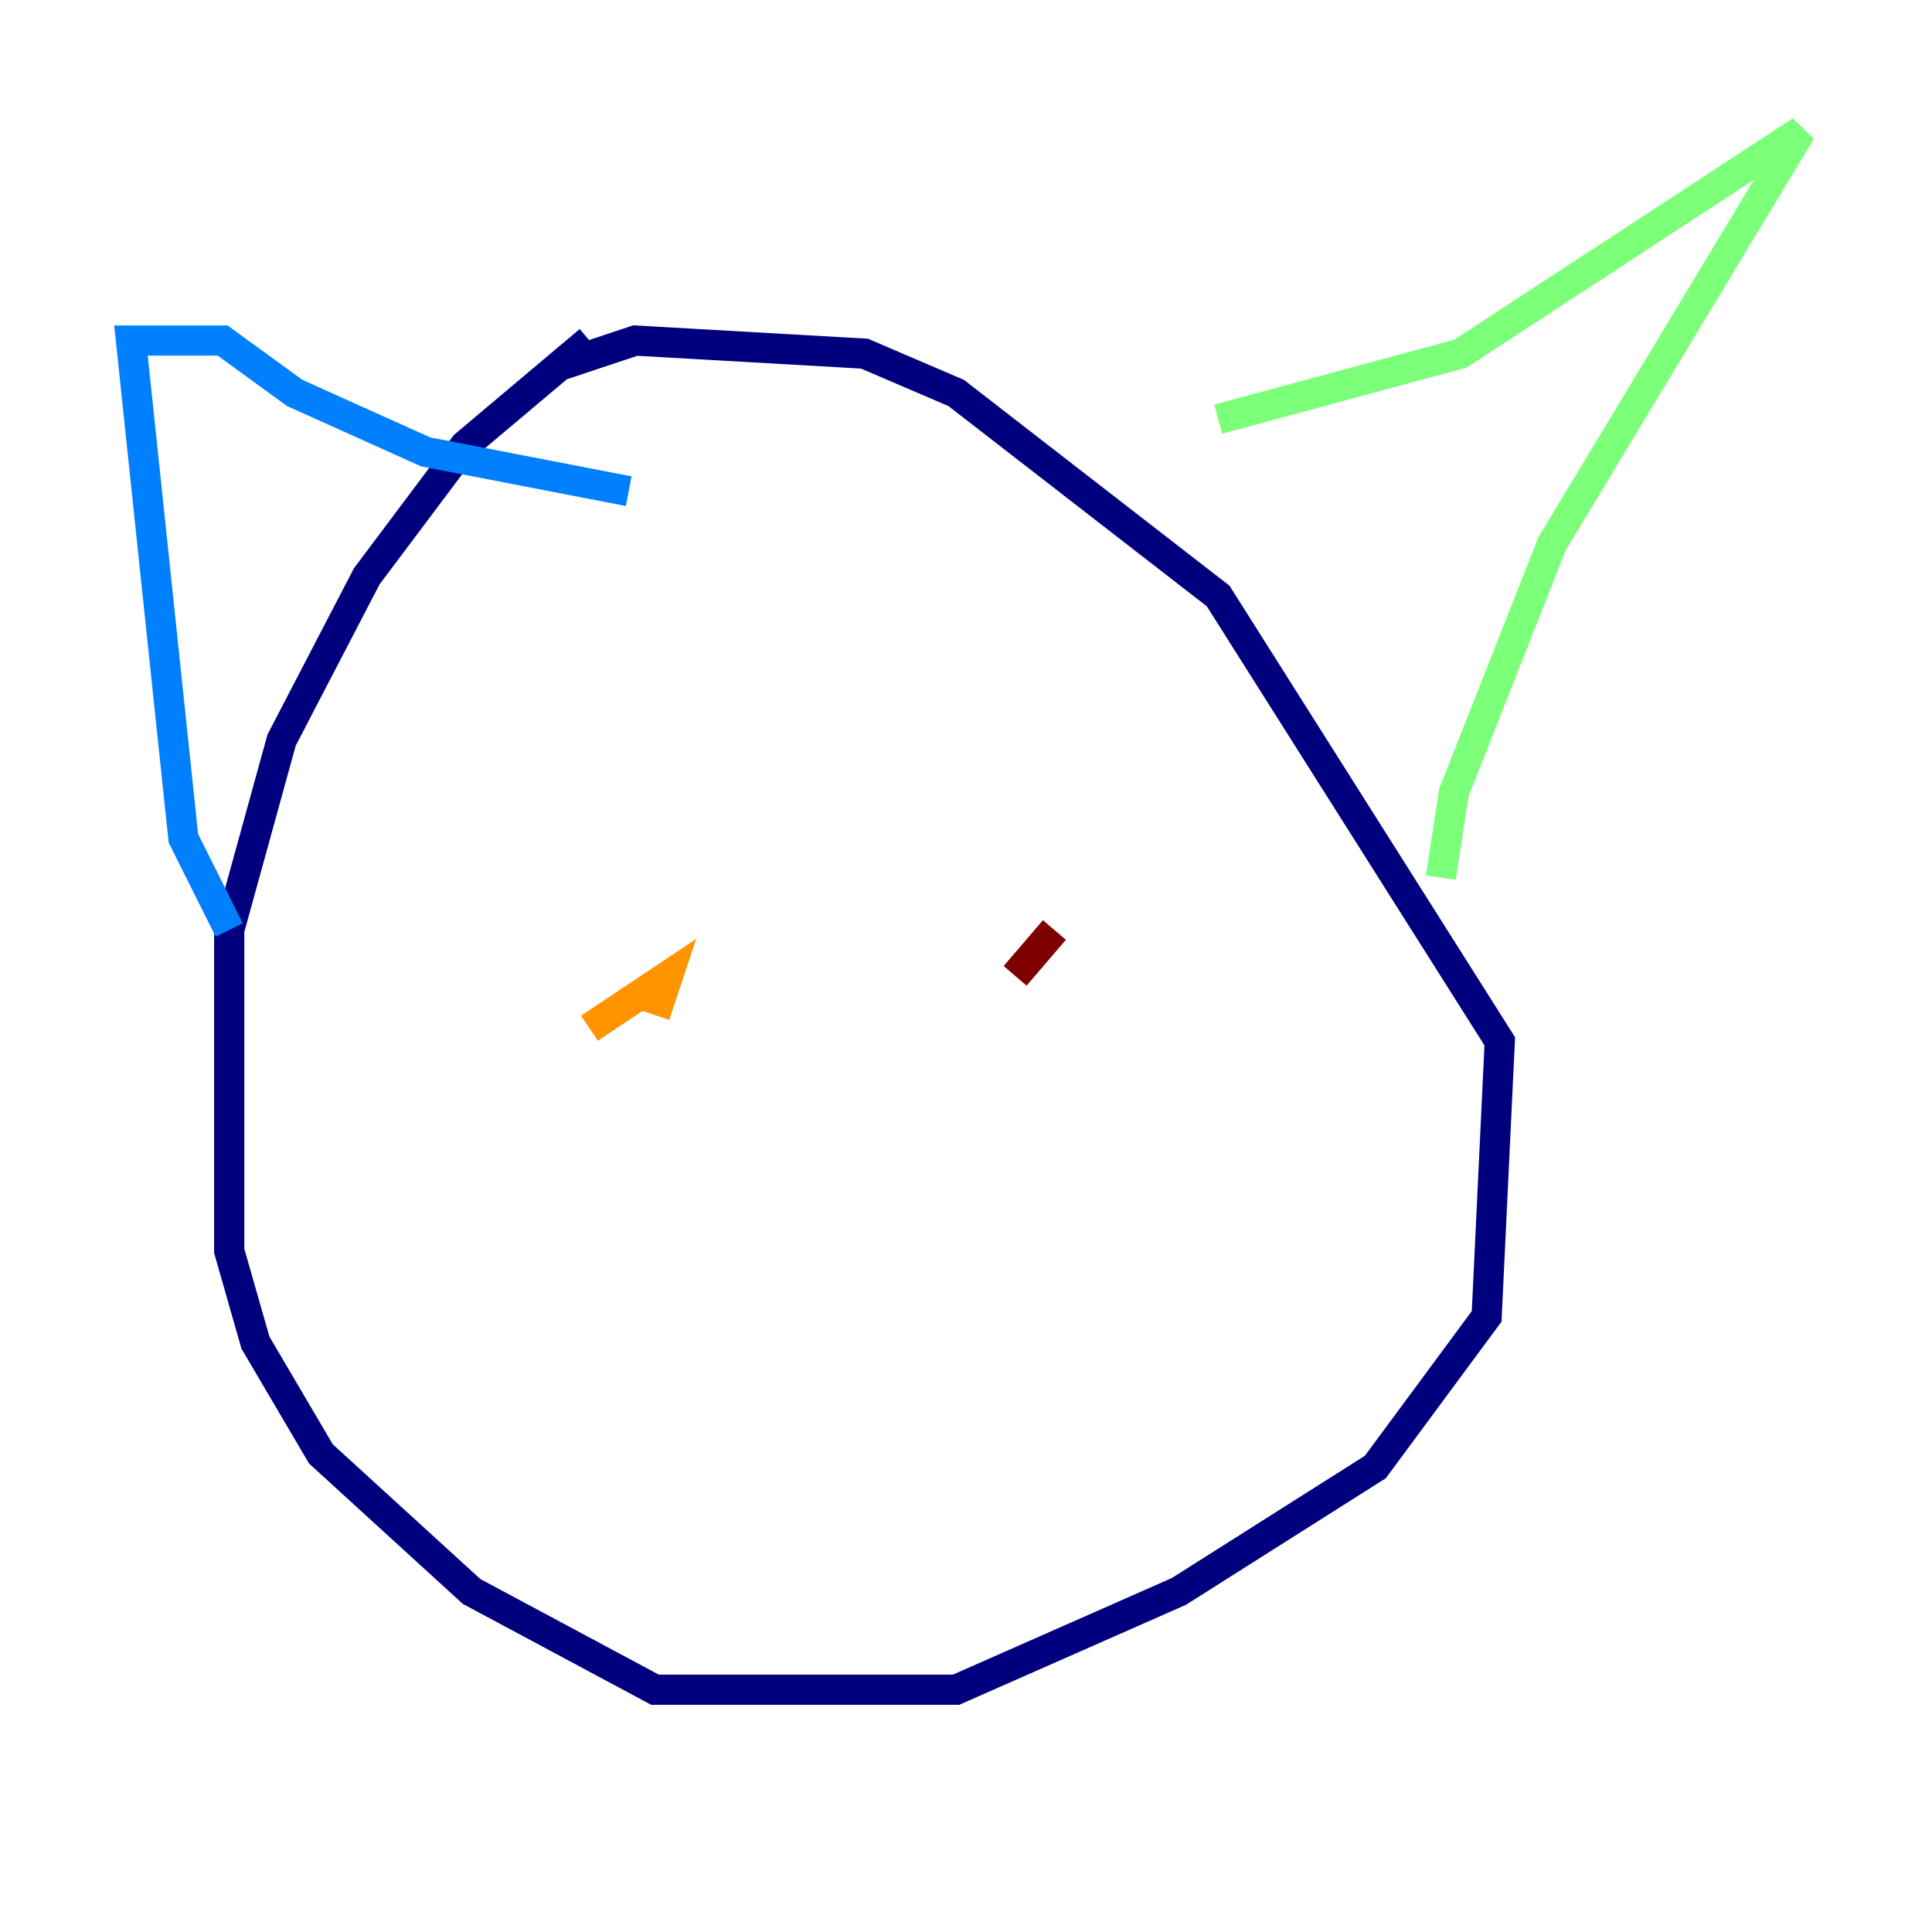 <?xml version="1.0" encoding="utf-8" ?>
<svg baseProfile="tiny" height="128" version="1.2" viewBox="0,0,128,128" width="128" xmlns="http://www.w3.org/2000/svg" xmlns:ev="http://www.w3.org/2001/xml-events" xmlns:xlink="http://www.w3.org/1999/xlink"><defs /><polyline fill="none" points="39.051,22.563 30.807,29.505 24.298,38.183 18.658,49.031 15.186,61.614 15.186,82.875 16.922,88.949 21.261,96.325 31.241,105.437 43.39,111.946 63.349,111.946 78.102,105.437 91.119,97.193 98.495,87.214 99.363,68.99 80.705,39.485 63.349,26.034 57.275,23.43 42.088,22.563 36.881,24.298" stroke="#00007f" stroke-width="2" /><polyline fill="none" points="15.186,61.614 12.149,55.539 8.678,22.563 14.752,22.563 19.525,26.034 28.203,29.939 41.654,32.542" stroke="#0080ff" stroke-width="2" /><polyline fill="none" points="80.705,27.77 96.759,23.43 119.322,8.678 102.834,36.014 96.325,52.502 95.458,58.142" stroke="#7cff79" stroke-width="2" /><polyline fill="none" points="39.051,68.122 44.258,64.651 43.39,67.254" stroke="#ff9400" stroke-width="2" /><polyline fill="none" points="67.254,64.651 69.858,61.614" stroke="#7f0000" stroke-width="2" /></svg>